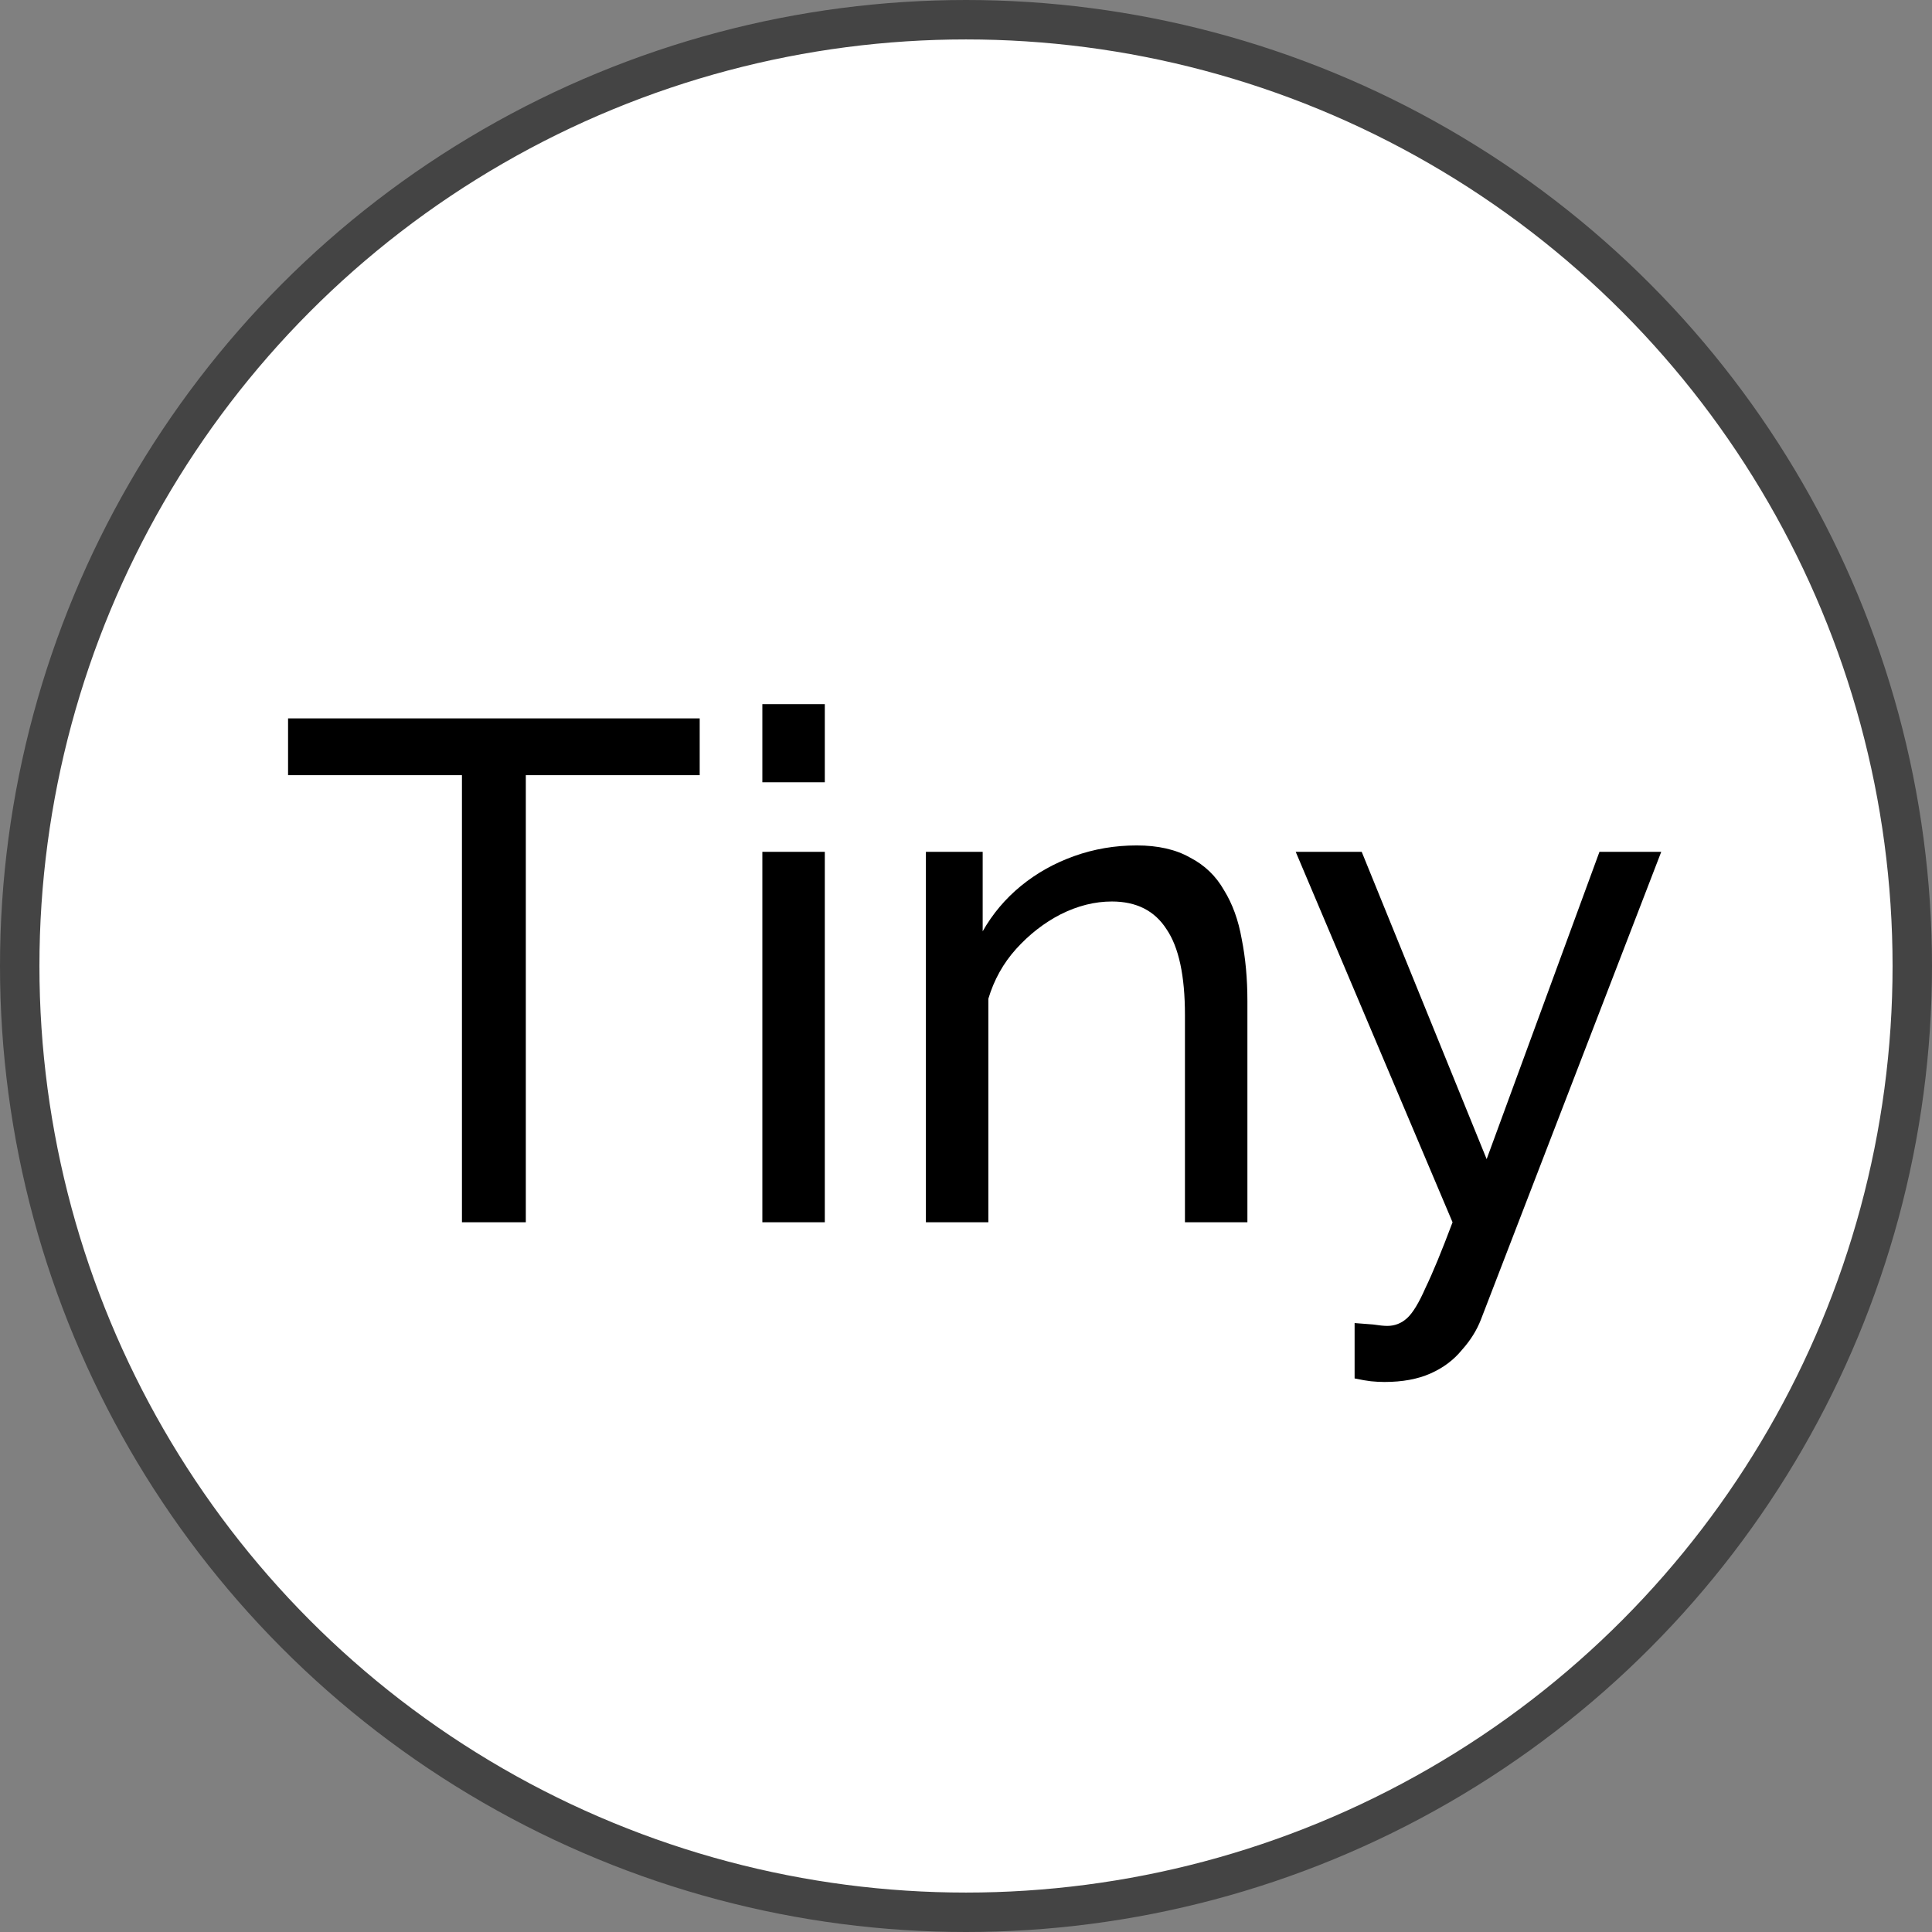 <svg width="49" height="49" viewBox="0 0 49 49" fill="none" xmlns="http://www.w3.org/2000/svg">
<rect x="0" y="0" width="49" height="49" fill="#808080" stroke="none"/>
<circle cx="24.5" cy="24.5" r="24" fill="white" stroke="#444444"/>
<path d="M17.746 19.66H13.336V31H11.716V19.66H7.306V18.22H17.746V19.66ZM19.335 31V21.604H20.919V31H19.335ZM19.335 19.84V17.86H20.919V19.84H19.335ZM31.637 31H30.053V25.744C30.053 24.748 29.897 24.022 29.585 23.566C29.285 23.098 28.823 22.864 28.199 22.864C27.767 22.864 27.335 22.972 26.903 23.188C26.483 23.404 26.105 23.698 25.769 24.07C25.445 24.43 25.211 24.85 25.067 25.33V31H23.483V21.604H24.923V23.62C25.175 23.176 25.499 22.792 25.895 22.468C26.291 22.144 26.741 21.892 27.245 21.712C27.749 21.532 28.277 21.442 28.829 21.442C29.369 21.442 29.819 21.544 30.179 21.748C30.551 21.94 30.839 22.216 31.043 22.576C31.259 22.924 31.409 23.338 31.493 23.818C31.589 24.298 31.637 24.82 31.637 25.384V31ZM34.356 33.556C34.513 33.568 34.669 33.58 34.825 33.592C34.98 33.616 35.1 33.628 35.184 33.628C35.377 33.628 35.544 33.562 35.688 33.43C35.833 33.298 35.989 33.04 36.157 32.656C36.337 32.284 36.565 31.732 36.84 31L32.862 21.604H34.536L37.705 29.398L40.566 21.604H42.133L37.56 33.466C37.453 33.742 37.291 34 37.075 34.24C36.87 34.492 36.606 34.69 36.282 34.834C35.959 34.978 35.569 35.05 35.112 35.05C35.005 35.05 34.891 35.044 34.77 35.032C34.663 35.02 34.525 34.996 34.356 34.96V33.556Z" fill="black"/>
</svg>
